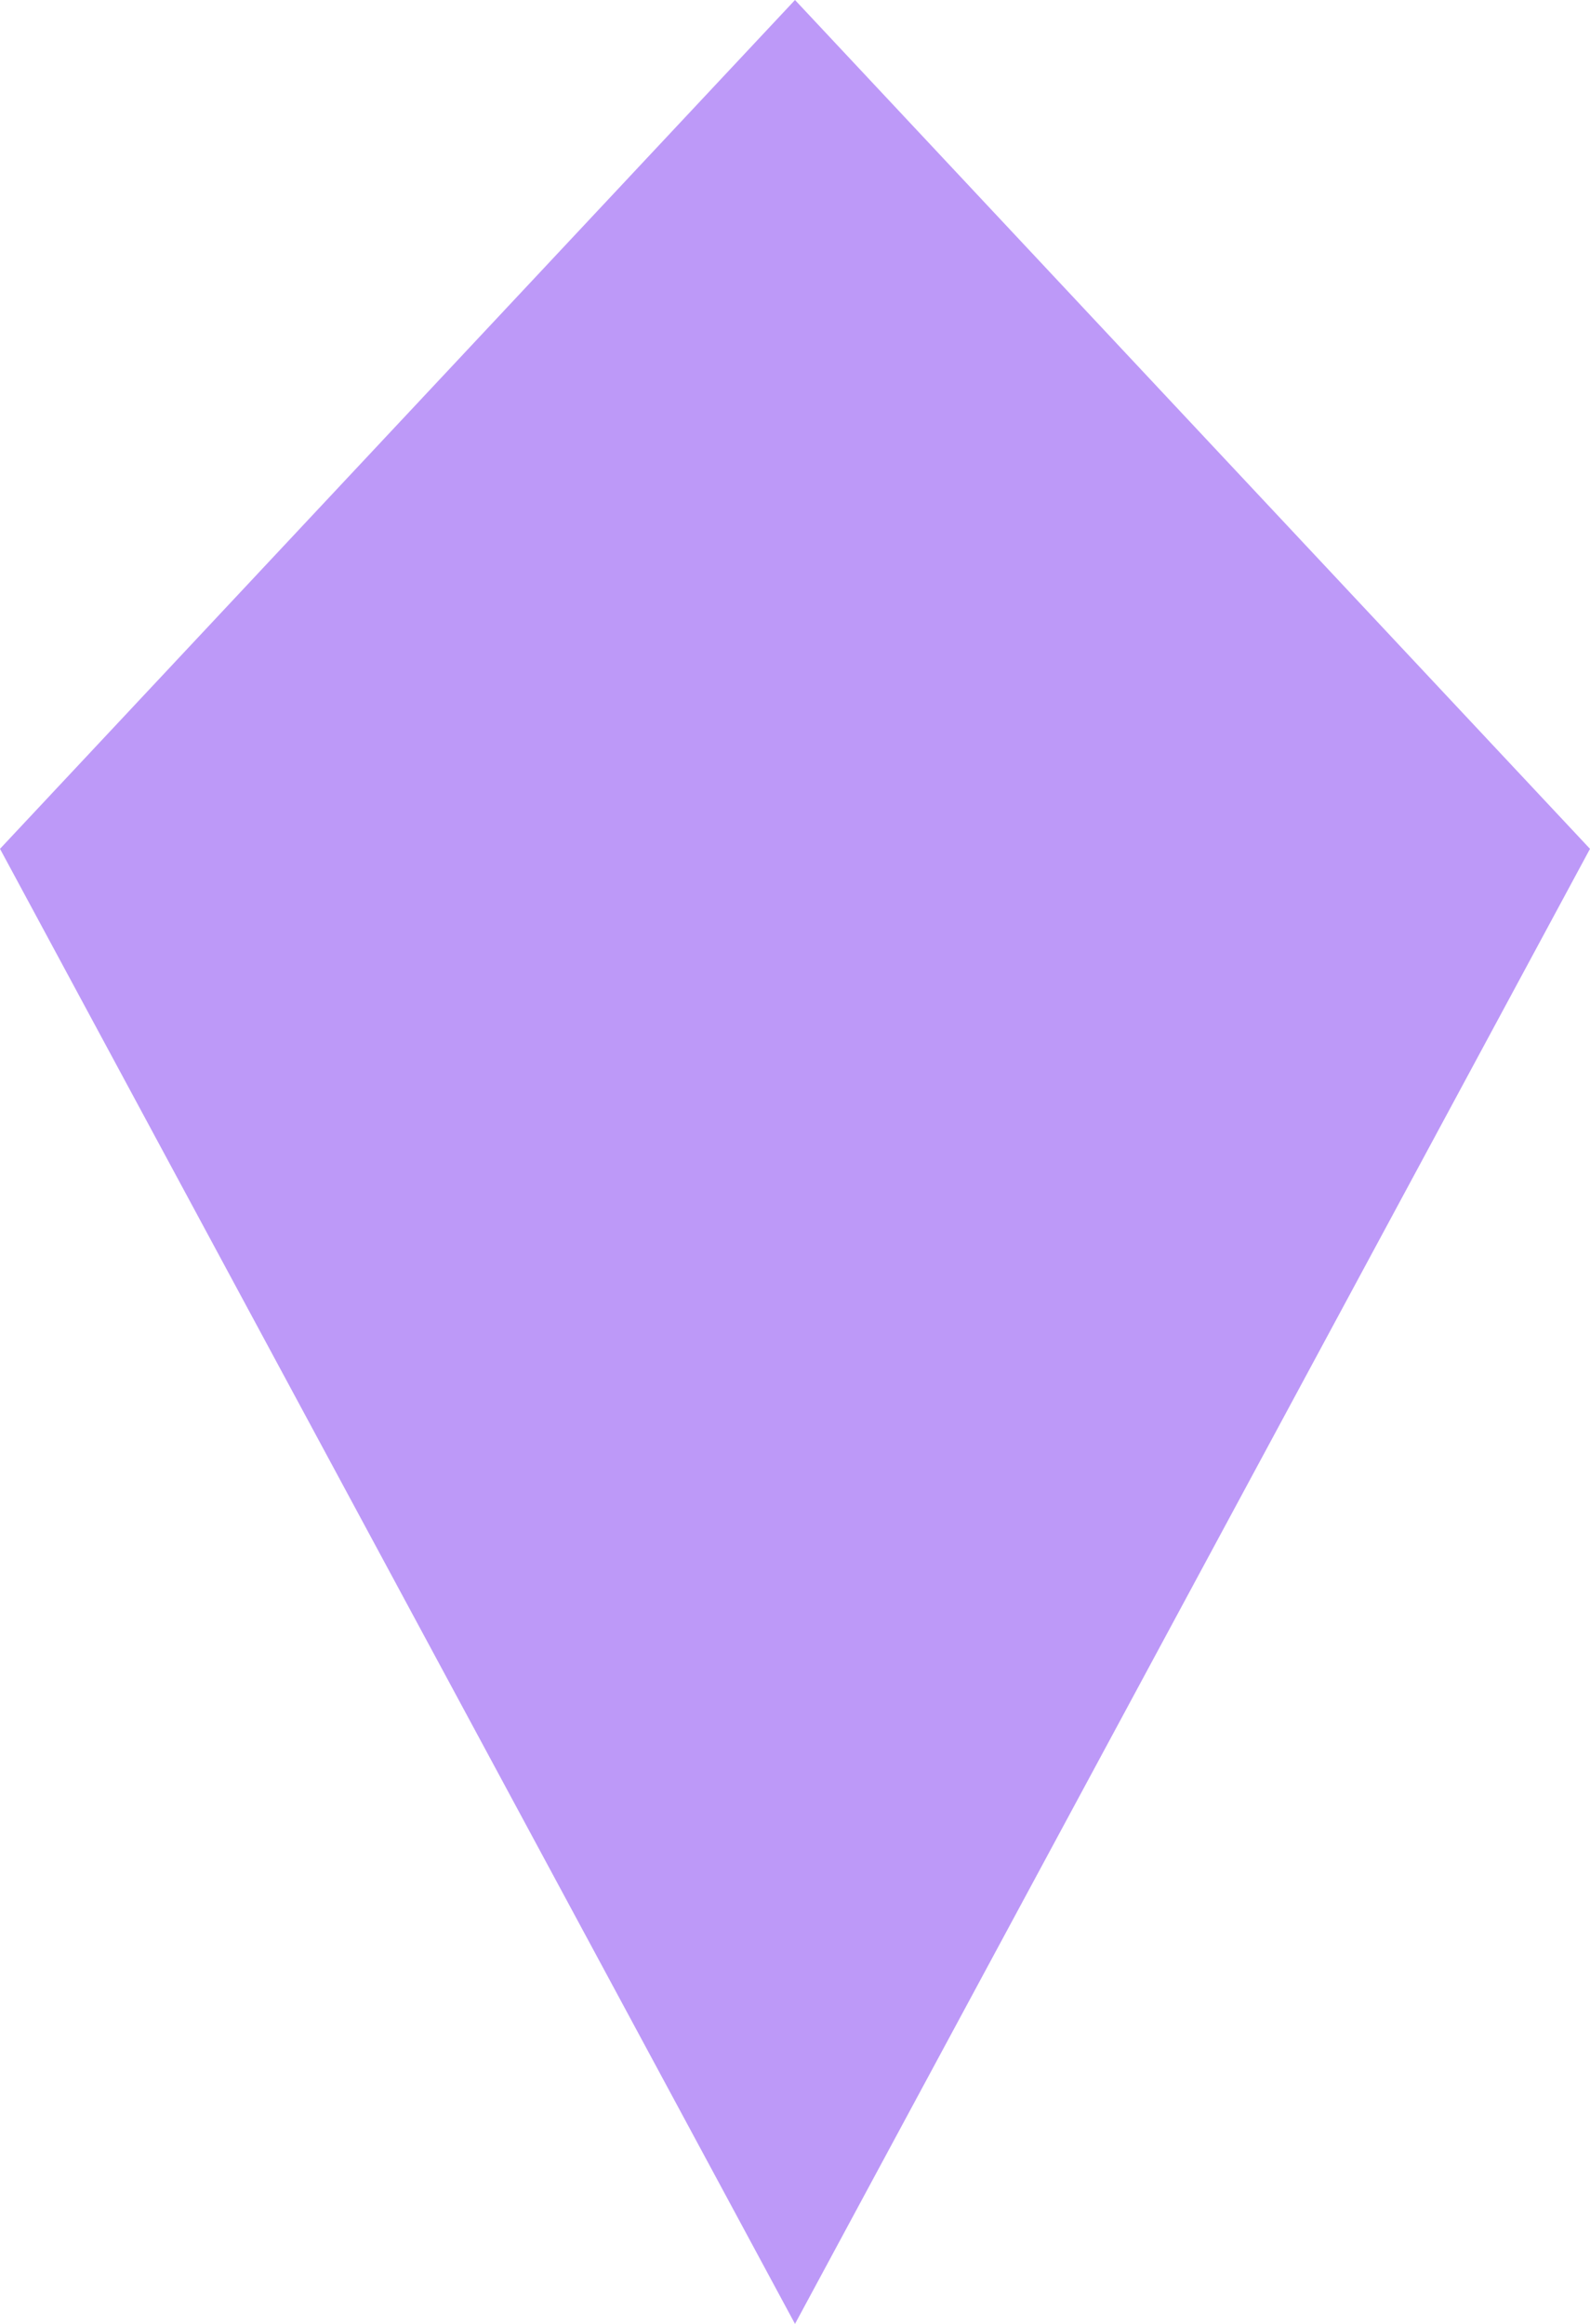 <?xml version="1.0" encoding="utf-8"?><!--Optimized by PicsArt, converter script v0.4.0--><svg xmlns="http://www.w3.org/2000/svg" role="img" viewBox="0 0 26.00 38.00" x="0" y="0" width="26.00" height="38.00"><path fill="#bd99f8" d="M18.6 5.98L13 0L0 13.88L13 38L26 13.88L18.6 5.98" /></svg>